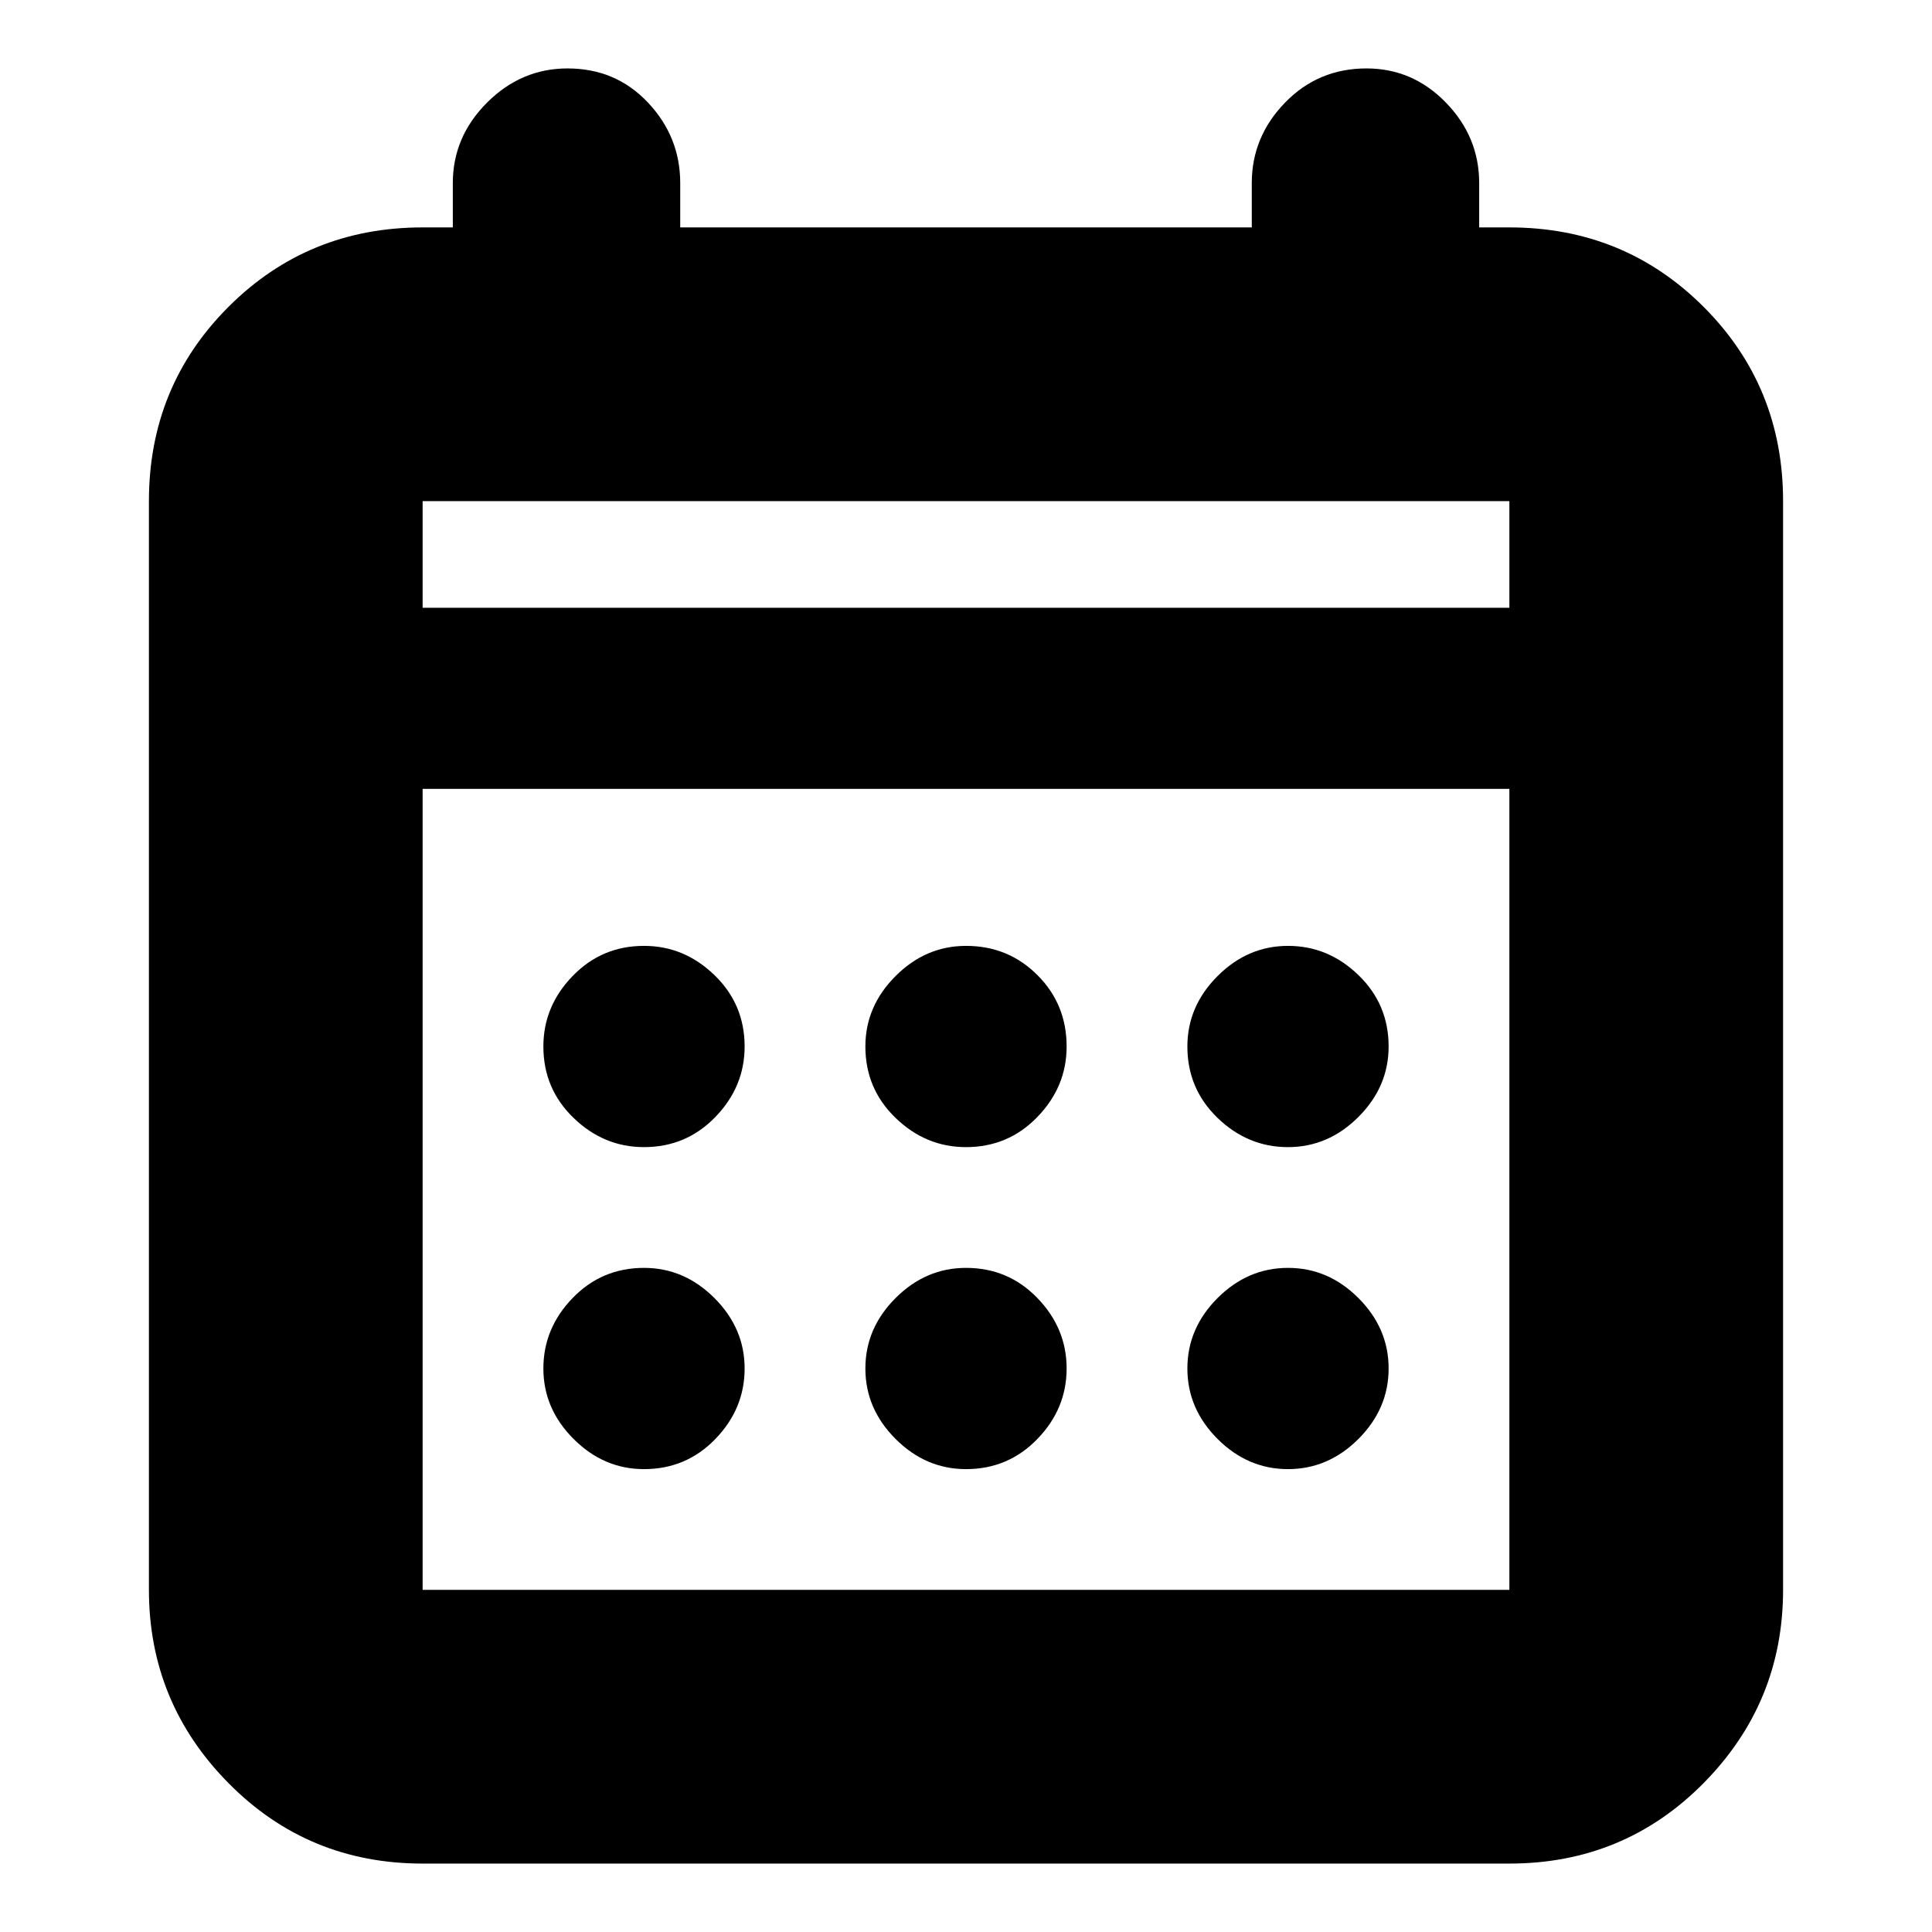 <svg xmlns="http://www.w3.org/2000/svg" height="24" width="24"><path d="M12 14.25Q11.5 14.25 11.125 13.887Q10.75 13.525 10.75 13Q10.75 12.5 11.125 12.125Q11.5 11.75 12 11.75Q12.525 11.75 12.887 12.113Q13.25 12.475 13.25 13Q13.25 13.5 12.887 13.875Q12.525 14.25 12 14.25ZM8 14.25Q7.5 14.25 7.125 13.887Q6.75 13.525 6.75 13Q6.75 12.5 7.113 12.125Q7.475 11.75 8 11.75Q8.5 11.75 8.875 12.113Q9.25 12.475 9.25 13Q9.25 13.5 8.887 13.875Q8.525 14.25 8 14.25ZM16 14.25Q15.5 14.25 15.125 13.887Q14.75 13.525 14.75 13Q14.75 12.5 15.125 12.125Q15.5 11.75 16 11.75Q16.5 11.75 16.875 12.113Q17.25 12.475 17.25 13Q17.25 13.5 16.875 13.875Q16.5 14.25 16 14.25ZM12 18.25Q11.5 18.25 11.125 17.875Q10.75 17.5 10.75 17Q10.75 16.5 11.125 16.125Q11.5 15.75 12 15.75Q12.525 15.75 12.887 16.125Q13.25 16.5 13.25 17Q13.25 17.5 12.887 17.875Q12.525 18.25 12 18.25ZM8 18.25Q7.5 18.25 7.125 17.875Q6.75 17.5 6.75 17Q6.75 16.5 7.113 16.125Q7.475 15.75 8 15.75Q8.5 15.75 8.875 16.125Q9.25 16.5 9.25 17Q9.25 17.5 8.887 17.875Q8.525 18.25 8 18.25ZM16 18.25Q15.5 18.25 15.125 17.875Q14.75 17.5 14.75 17Q14.75 16.5 15.125 16.125Q15.5 15.75 16 15.75Q16.5 15.75 16.875 16.125Q17.25 16.5 17.25 17Q17.25 17.5 16.875 17.875Q16.5 18.25 16 18.25ZM5.25 23.15Q3.825 23.15 2.838 22.15Q1.85 21.15 1.85 19.75V6.225Q1.85 4.8 2.838 3.812Q3.825 2.825 5.25 2.825H5.625V2.275Q5.625 1.7 6.05 1.275Q6.475 0.85 7.05 0.85Q7.65 0.85 8.05 1.275Q8.45 1.7 8.45 2.275V2.825H15.55V2.275Q15.55 1.7 15.963 1.275Q16.375 0.85 16.975 0.85Q17.55 0.85 17.962 1.275Q18.375 1.7 18.375 2.275V2.825H18.75Q20.175 2.825 21.163 3.812Q22.15 4.8 22.15 6.225V19.75Q22.15 21.15 21.163 22.15Q20.175 23.15 18.75 23.15ZM5.25 19.75H18.75Q18.75 19.75 18.75 19.75Q18.75 19.75 18.75 19.75V9.8H5.25V19.75Q5.25 19.75 5.25 19.75Q5.25 19.75 5.25 19.75ZM5.25 7.55H18.75V6.225Q18.75 6.225 18.75 6.225Q18.75 6.225 18.75 6.225H5.25Q5.25 6.225 5.25 6.225Q5.25 6.225 5.25 6.225ZM5.25 7.55V6.225Q5.25 6.225 5.25 6.225Q5.25 6.225 5.25 6.225Q5.25 6.225 5.25 6.225Q5.25 6.225 5.25 6.225V7.55Z"/></svg>
